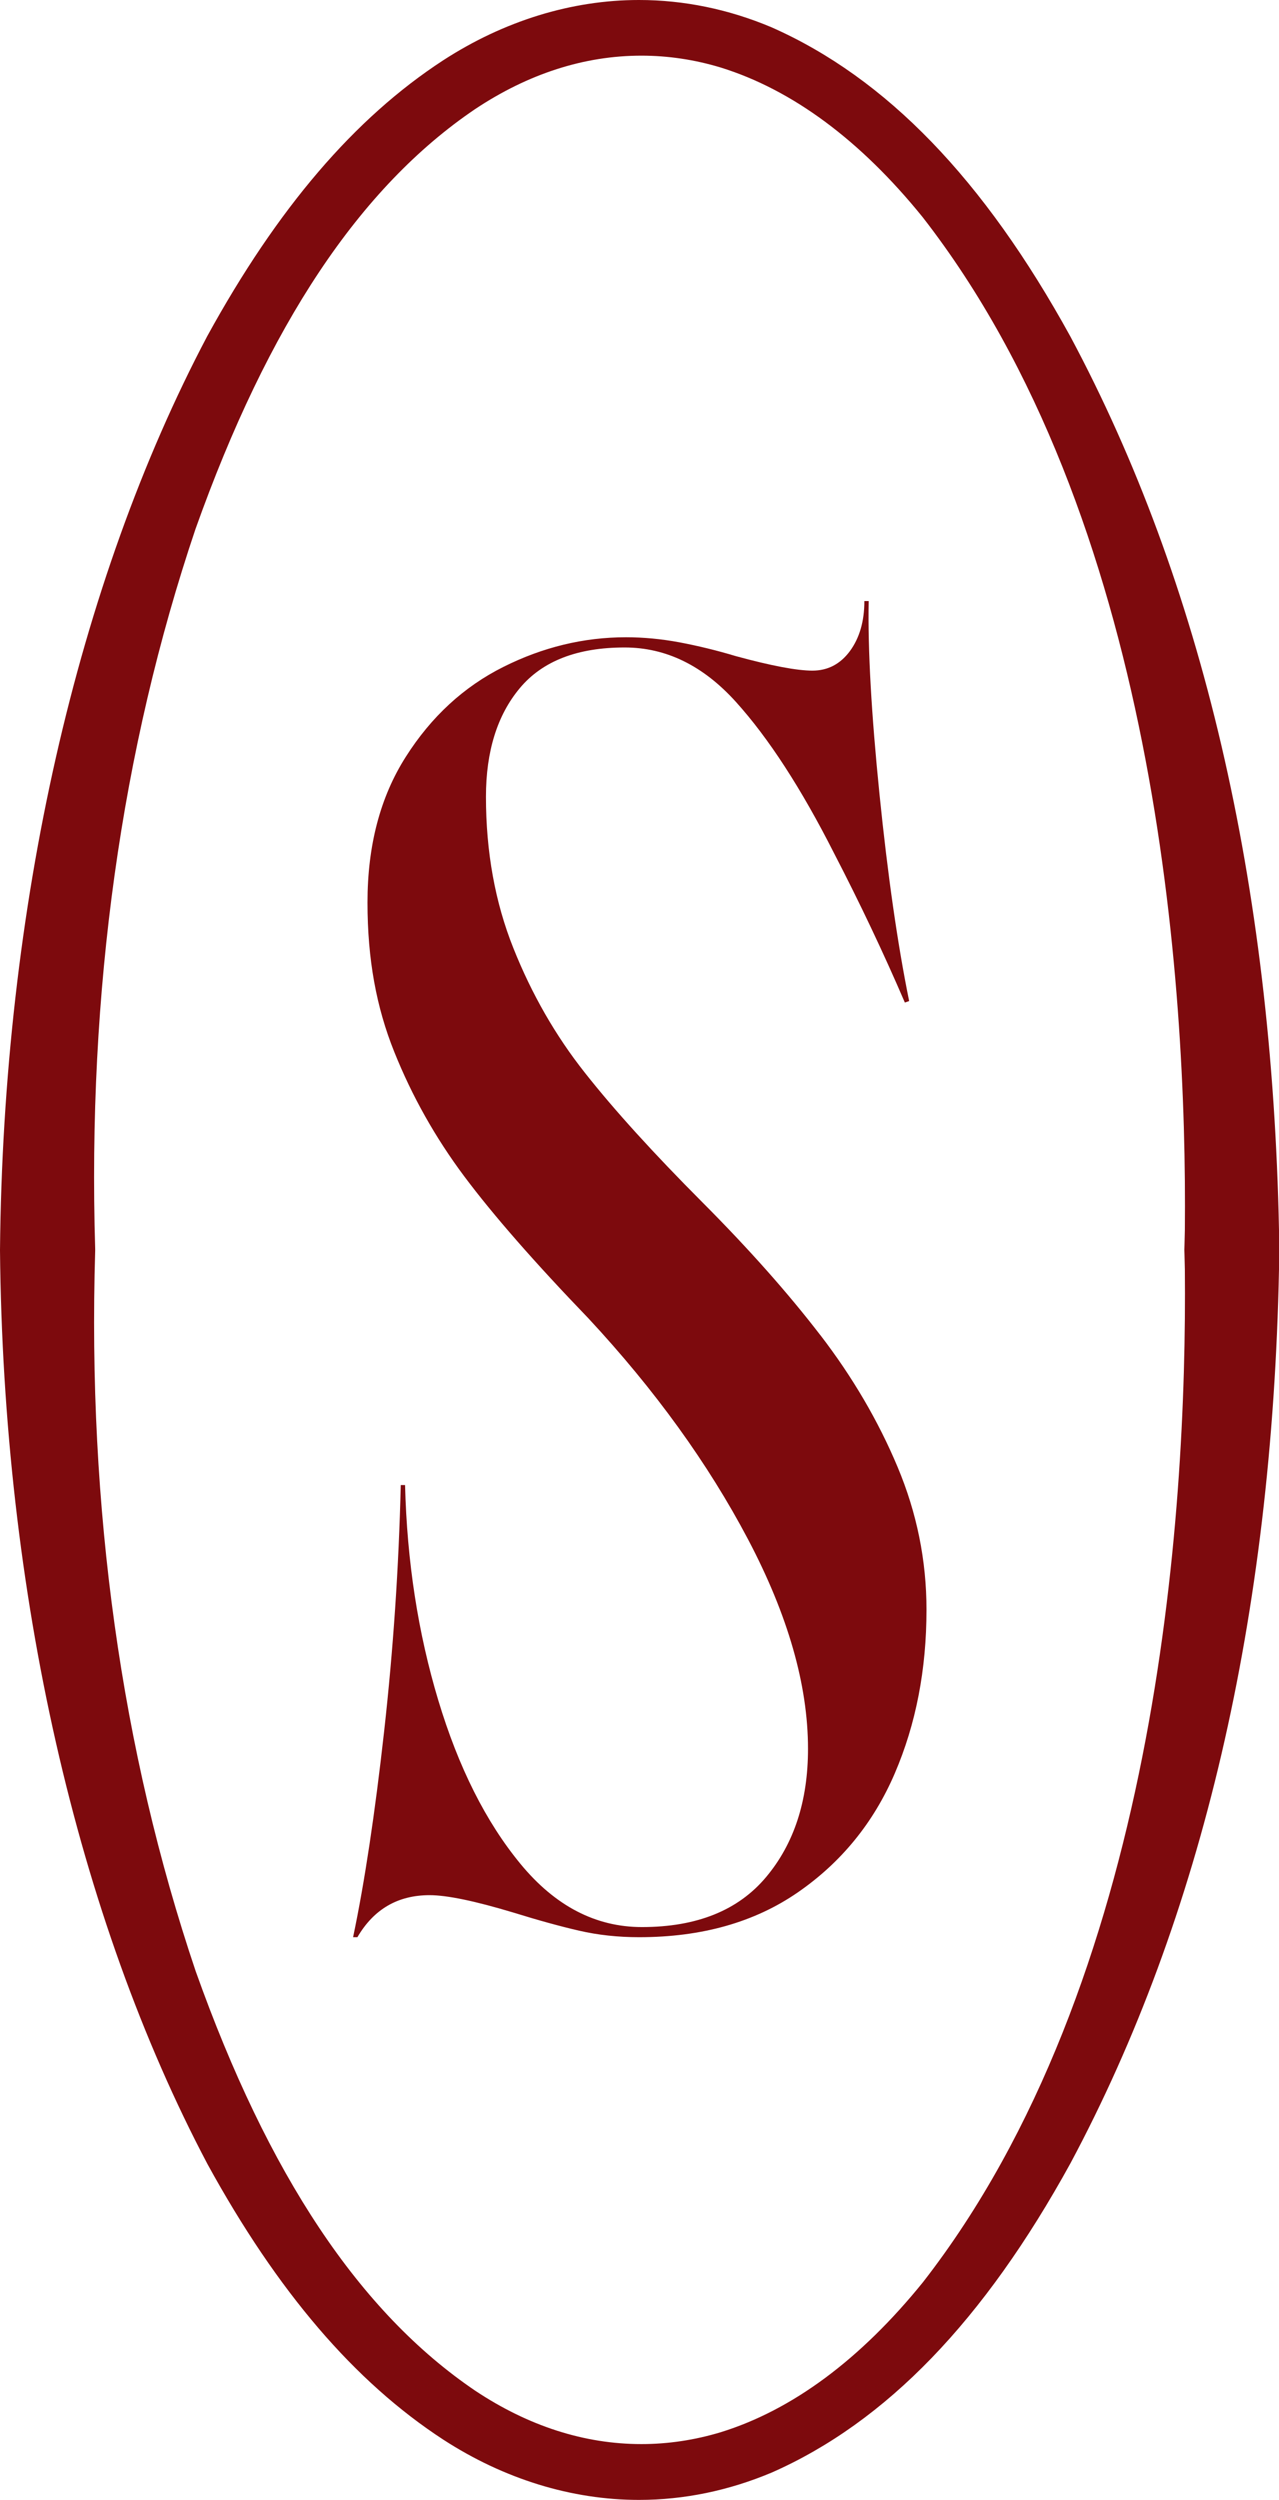 <svg width="64" height="125" viewBox="0 0 64 125" fill="none" xmlns="http://www.w3.org/2000/svg">
<g clip-path="url(#clip0_324_138)">
<path d="M64 61.513C63.651 44.157 60.143 29.13 53.565 16.834C49.236 8.96 44.35 3.903 38.604 1.363C36.456 0.46 34.226 0 31.969 0C28.606 0 25.218 1.043 22.172 3.019C17.739 5.906 13.883 10.411 10.37 16.809C3.846 29.16 0.161 45.38 0 62.512C0.161 79.62 3.846 95.843 10.383 108.21C13.885 114.592 17.745 119.097 22.178 121.984C25.221 123.957 28.606 125 31.971 125C34.226 125 36.459 124.54 38.626 123.629C44.35 121.1 49.239 116.04 53.573 108.153C60.143 95.87 63.651 80.843 64 63.467C64 63.246 64 63.024 64 62.8V62.192C64 61.97 64 61.746 64 61.508V61.513ZM59.272 62.775C59.278 63.013 59.286 63.248 59.289 63.473C59.406 75.952 57.858 99.127 46.181 114.119C43.056 117.978 39.652 120.501 36.077 121.612C34.764 122.009 33.426 122.209 32.097 122.209C29.242 122.209 26.441 121.308 23.78 119.54C18.001 115.629 13.424 108.76 9.791 98.561C6.065 87.523 4.375 75.402 4.763 62.534V62.496V62.458C4.373 49.59 6.065 37.468 9.783 26.451C13.424 16.232 18.001 9.362 23.772 5.457C26.441 3.684 29.242 2.783 32.097 2.783C33.426 2.783 34.764 2.983 36.066 3.377C39.652 4.491 43.056 7.014 46.165 10.854C57.858 25.867 59.406 49.042 59.289 61.508C59.283 61.743 59.278 61.981 59.272 62.217L59.264 62.493L59.272 62.77V62.775Z" fill="#7D0A0D"/>
<path d="M41.049 66.76C39.434 64.658 37.471 62.449 35.159 60.129C32.702 57.666 30.737 55.504 29.269 53.642C27.797 51.784 26.605 49.704 25.69 47.411C24.773 45.118 24.317 42.592 24.317 39.839C24.317 37.57 24.882 35.755 26.015 34.403C27.148 33.051 28.895 32.375 31.256 32.375C33.328 32.375 35.184 33.281 36.821 35.093C38.459 36.905 40.097 39.431 41.737 42.666C43.039 45.178 44.218 47.666 45.278 50.129L45.493 50.055C44.914 47.206 44.42 43.763 44.011 39.729C43.602 35.695 43.421 32.471 43.468 30.055H43.252C43.252 31.07 43.009 31.902 42.529 32.556C42.046 33.207 41.421 33.533 40.651 33.533C39.881 33.533 38.601 33.292 36.821 32.808C35.858 32.518 34.916 32.291 34.002 32.118C33.087 31.948 32.195 31.864 31.327 31.864C29.206 31.864 27.159 32.359 25.182 33.35C23.206 34.34 21.579 35.837 20.305 37.843C19.027 39.849 18.389 42.277 18.389 45.126C18.389 47.975 18.834 50.369 19.726 52.589C20.616 54.811 21.787 56.888 23.231 58.82C24.677 60.753 26.747 63.12 29.446 65.922C32.771 69.496 35.432 73.18 37.433 76.973C39.431 80.766 40.432 84.256 40.432 87.444C40.432 90.052 39.734 92.189 38.336 93.856C36.939 95.523 34.867 96.357 32.121 96.357C29.809 96.357 27.784 95.306 26.05 93.205C24.314 91.103 22.942 88.374 21.931 85.016C20.919 81.658 20.365 78.073 20.269 74.256H20.054C19.955 78.363 19.68 82.469 19.221 86.574C18.762 90.681 18.247 94.111 17.668 96.864H17.884C18.703 95.463 19.906 94.762 21.497 94.762C22.366 94.762 23.763 95.052 25.69 95.632C26.943 96.021 28.04 96.322 28.979 96.538C29.918 96.754 30.917 96.864 31.979 96.864C35.11 96.864 37.76 96.117 39.93 94.617C42.097 93.12 43.713 91.138 44.773 88.675C45.832 86.212 46.361 83.484 46.361 80.487C46.361 78.024 45.878 75.646 44.914 73.35C43.951 71.056 42.663 68.856 41.047 66.754L41.049 66.76Z" fill="#7D0A0D"/>
</g>
<defs>
<clipPath id="clip0_324_138">
<rect width="64" height="125" fill="white"/>
</clipPath>
</defs>
</svg>
